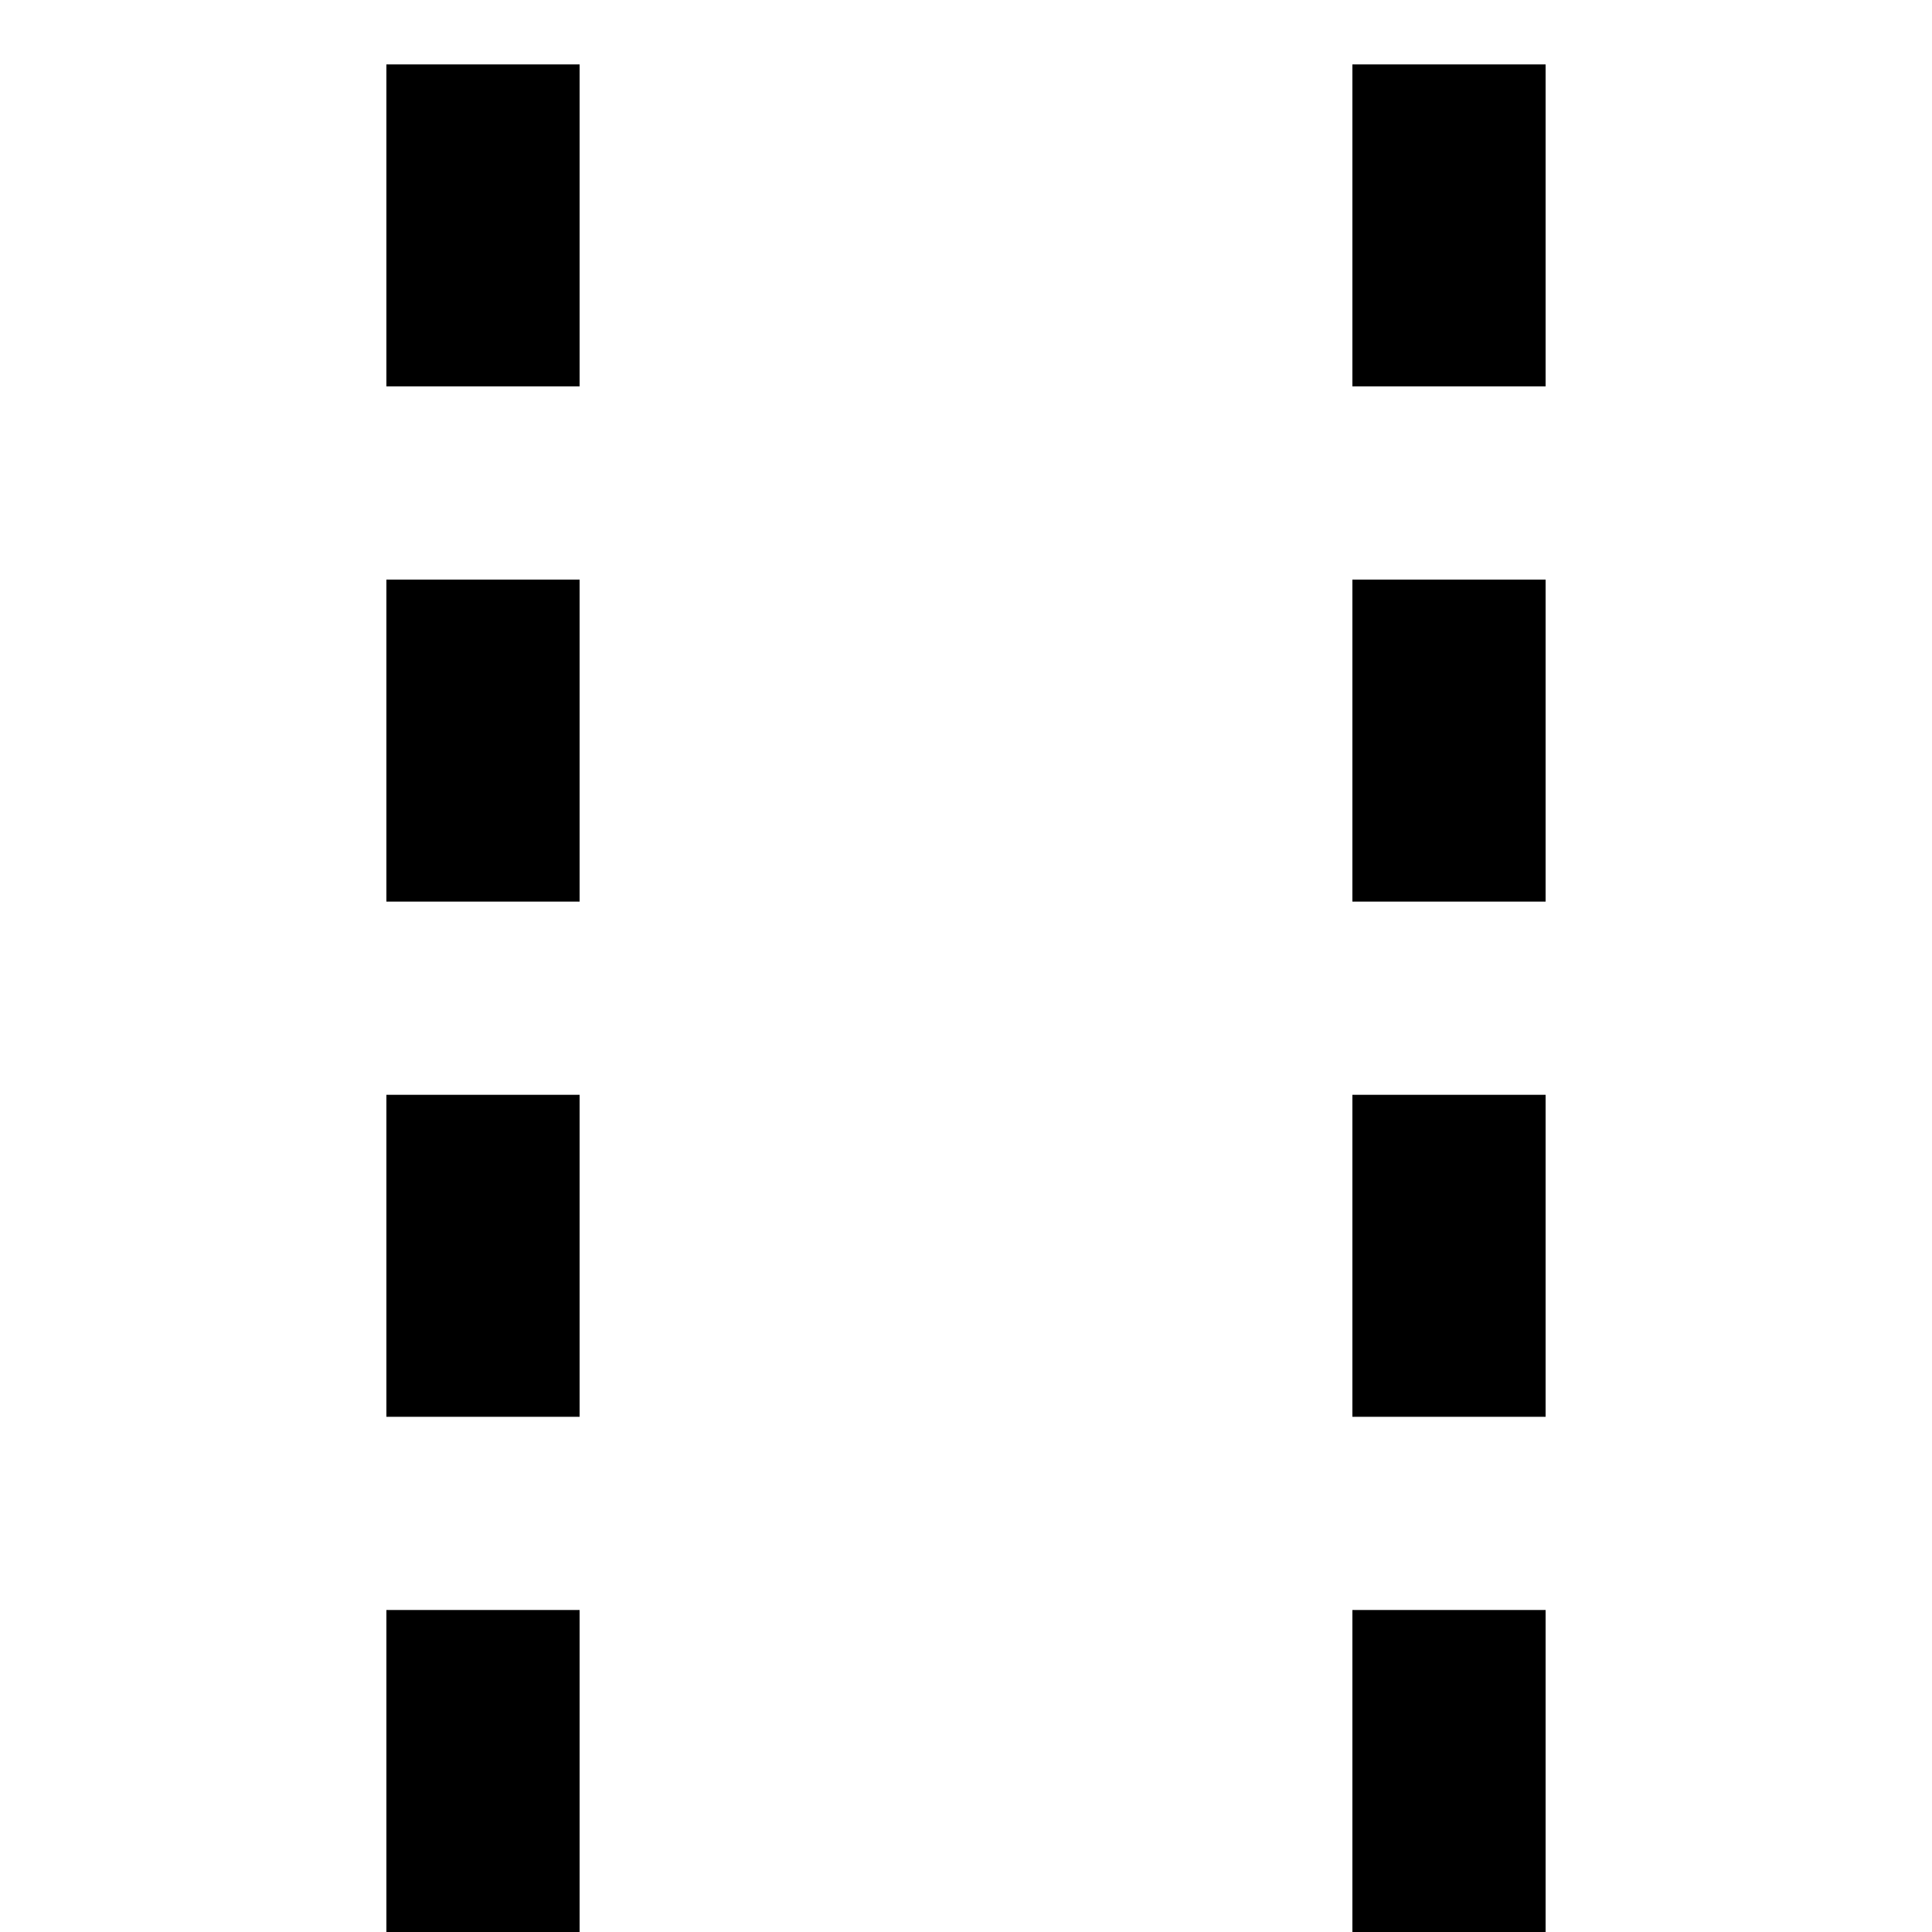 <?xml version="1.0" encoding="UTF-8"?>
<svg version="1.1" xmlns="http://www.w3.org/2000/svg" xmlns:xlink="http://www.w3.org/1999/xlink" viewBox="0 0 15 15">
  <path d="M3 0.5L4.5 0.5L4.5 3L3 3z"/>
  <path d="M3 8.5L4.5 8.5L4.5 11L3 11z"/>
  <path d="M3 12.5L4.5 12.5L4.5 15L3 15z"/>
  <path d="M3 4.5L4.5 4.5L4.5 7L3 7z"/>
  <path d="M10.5 0.5L12 0.5L12 3L10.5 3z"/>
  <path d="M10.5 8.5L12 8.5L12 11L10.5 11z"/>
  <path d="M10.5 12.5L12 12.5L12 15L10.5 15z"/>
  <path d="M10.5 4.5L12 4.5L12 7L10.5 7z"/>
</svg>